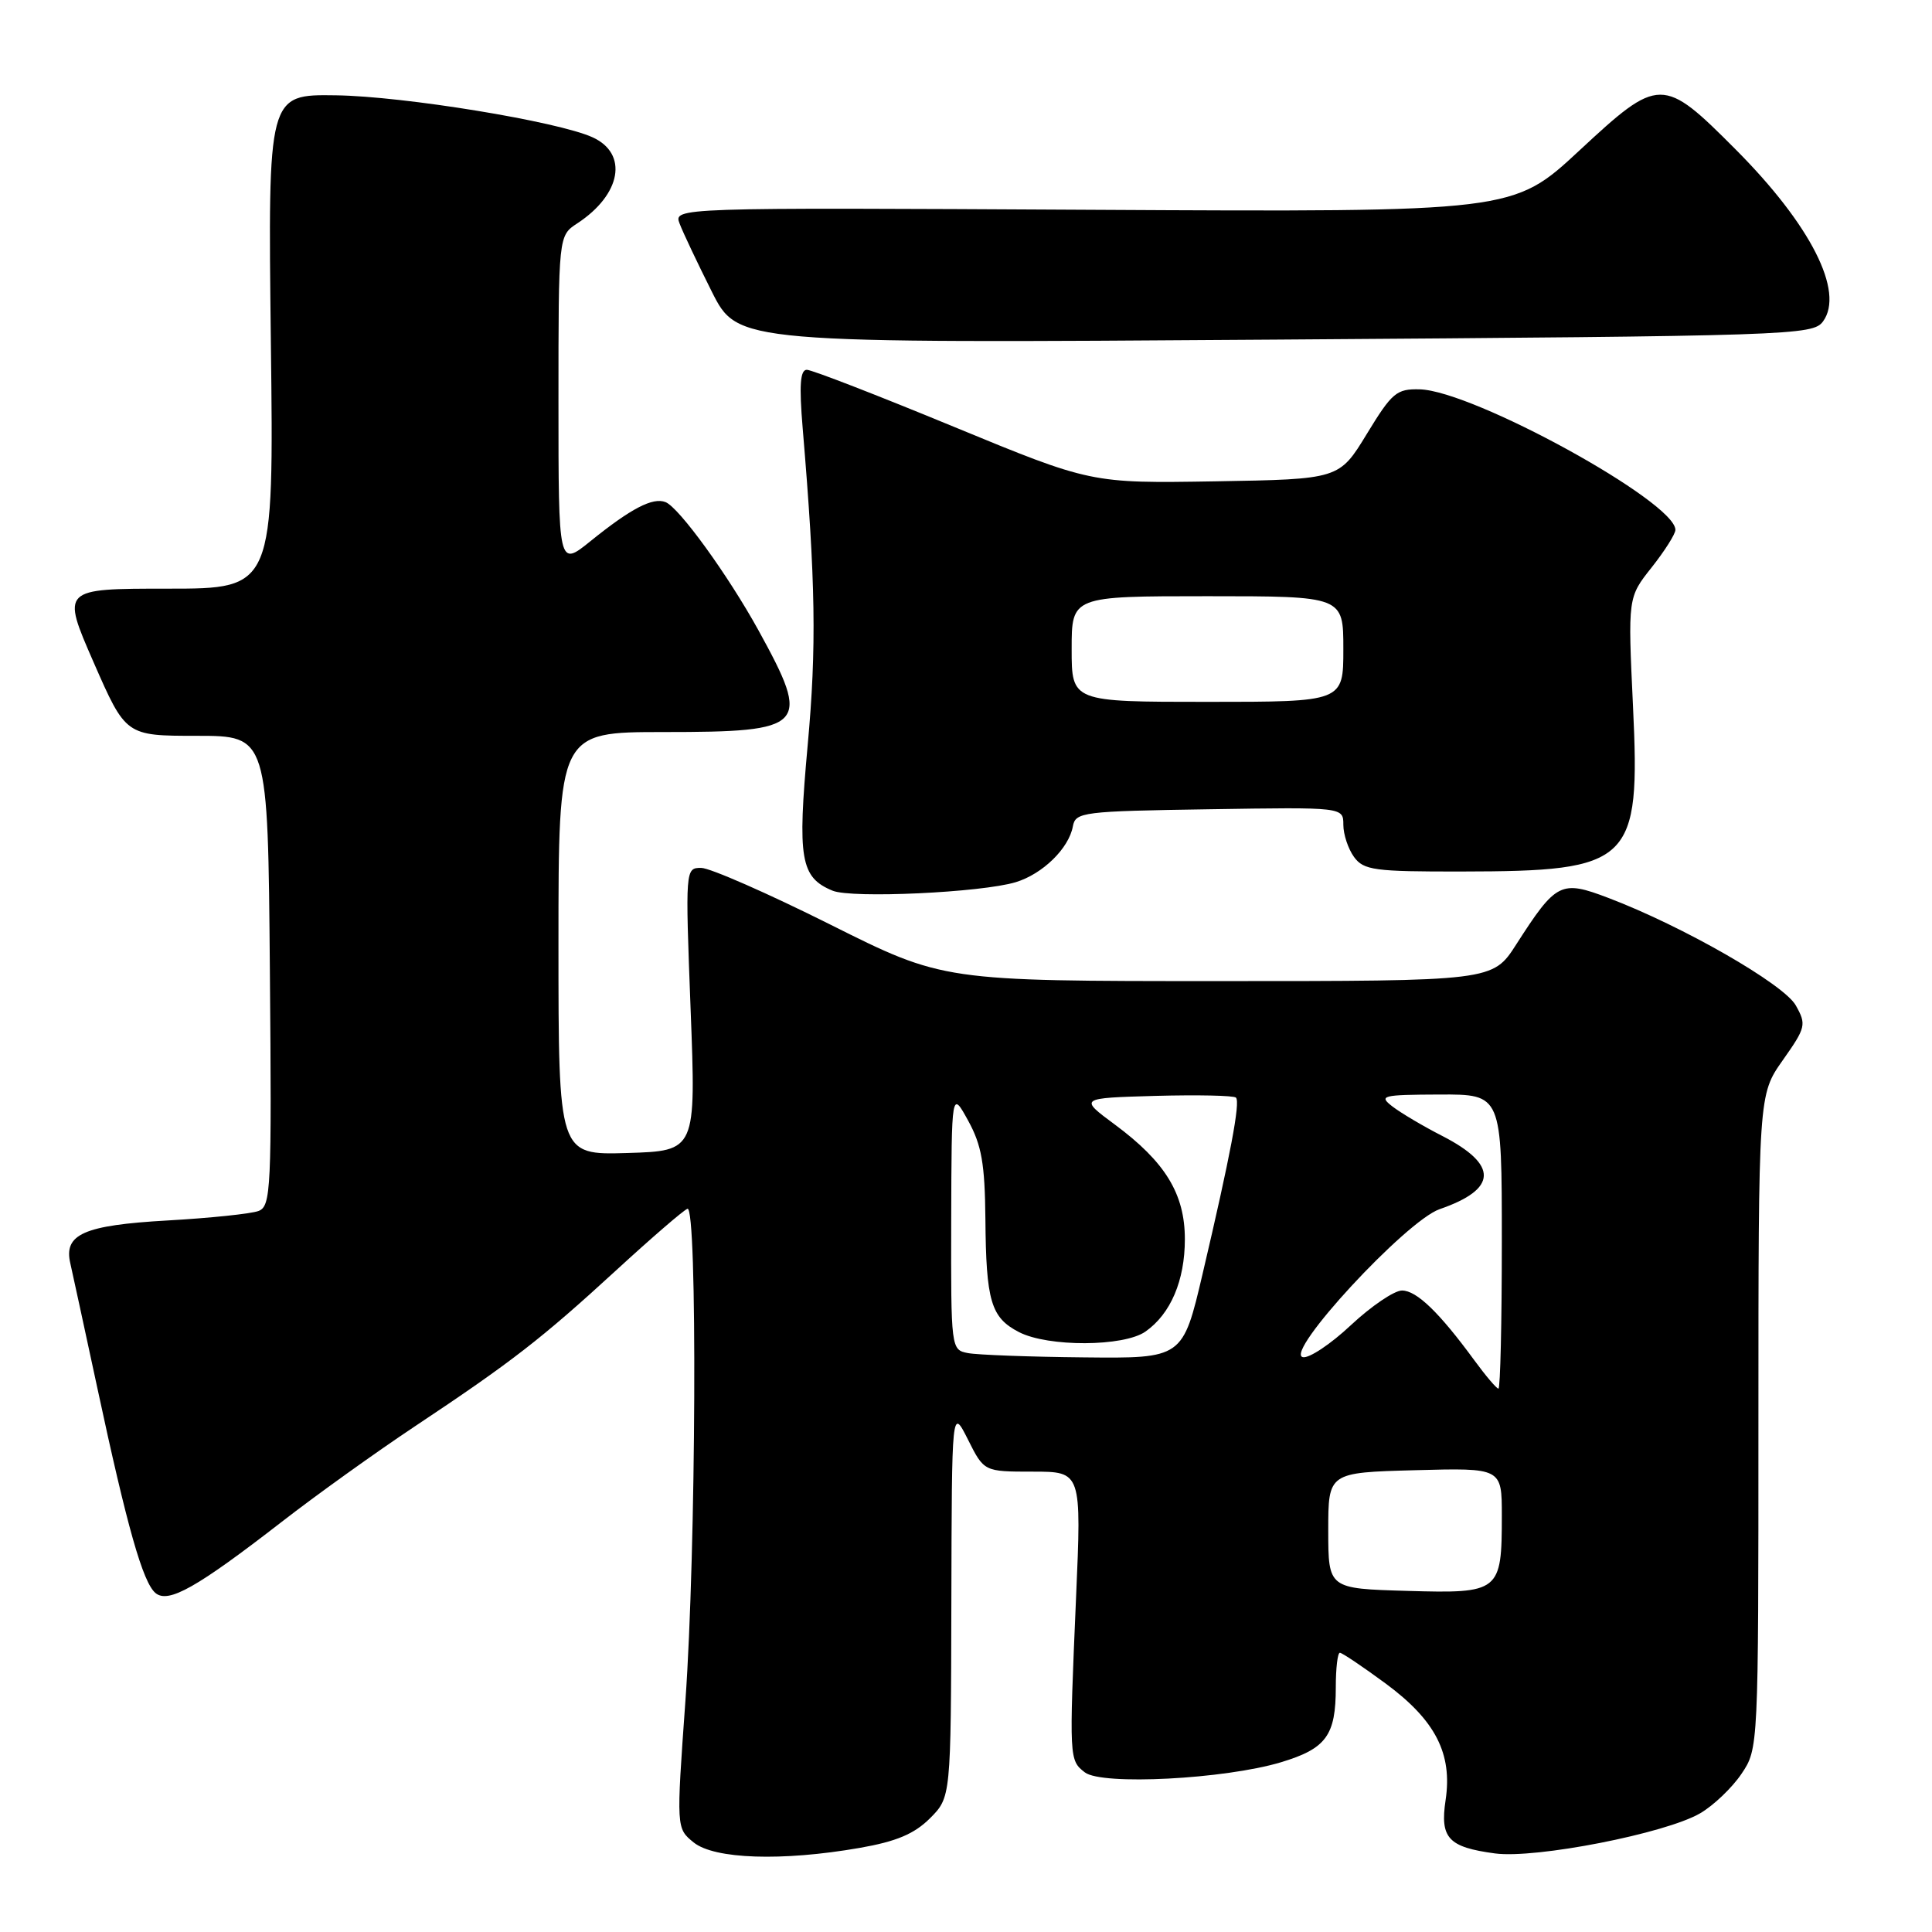 <?xml version="1.0" encoding="UTF-8" standalone="no"?>
<!DOCTYPE svg PUBLIC "-//W3C//DTD SVG 1.1//EN" "http://www.w3.org/Graphics/SVG/1.1/DTD/svg11.dtd" >
<svg xmlns="http://www.w3.org/2000/svg" xmlns:xlink="http://www.w3.org/1999/xlink" version="1.1" viewBox="0 0 256 256">
 <g >
 <path fill="currentColor"
d=" M 113.89 244.86 C 118.77 244.01 121.14 243.01 123.22 240.94 C 126.00 238.15 126.00 238.15 126.06 212.33 C 126.12 186.50 126.12 186.50 128.26 190.75 C 130.39 195.00 130.39 195.00 136.85 195.00 C 143.31 195.00 143.31 195.00 142.58 211.75 C 141.66 233.10 141.67 233.24 143.75 234.85 C 146.01 236.59 162.26 235.75 169.73 233.51 C 175.73 231.70 177.00 229.97 177.00 223.57 C 177.00 221.05 177.24 219.00 177.54 219.00 C 177.84 219.00 180.58 220.85 183.64 223.10 C 190.21 227.96 192.47 232.37 191.55 238.52 C 190.79 243.56 191.90 244.76 198.10 245.59 C 203.50 246.31 220.71 242.94 225.28 240.27 C 227.05 239.24 229.51 236.89 230.75 235.05 C 233.00 231.71 233.00 231.67 233.00 188.38 C 233.00 145.06 233.00 145.06 236.23 140.48 C 239.29 136.14 239.38 135.76 237.95 133.22 C 236.38 130.41 222.97 122.72 213.12 118.98 C 206.82 116.58 206.21 116.89 200.91 125.14 C 197.79 130.00 197.79 130.00 161.38 130.00 C 124.98 130.00 124.98 130.00 110.00 122.50 C 101.76 118.38 94.07 115.00 92.91 115.00 C 90.81 115.00 90.80 115.10 91.51 133.75 C 92.23 152.50 92.23 152.50 83.11 152.78 C 74.00 153.05 74.00 153.05 74.00 125.03 C 74.00 97.00 74.00 97.00 87.93 97.00 C 106.90 97.00 107.54 96.31 100.49 83.50 C 96.44 76.16 89.97 67.23 88.18 66.53 C 86.49 65.87 83.61 67.37 78.25 71.70 C 74.00 75.13 74.00 75.13 74.00 53.18 C 74.00 31.23 74.00 31.23 76.49 29.60 C 82.32 25.78 83.29 20.36 78.51 18.19 C 73.91 16.09 53.51 12.75 44.50 12.63 C 35.50 12.50 35.50 12.50 35.89 45.25 C 36.29 78.00 36.29 78.00 22.21 78.00 C 8.14 78.00 8.14 78.00 12.40 87.75 C 16.67 97.50 16.67 97.50 26.08 97.50 C 35.50 97.50 35.50 97.50 35.76 128.64 C 36.01 157.60 35.91 159.82 34.26 160.46 C 33.29 160.83 27.85 161.40 22.17 161.72 C 11.10 162.35 8.41 163.54 9.32 167.41 C 9.58 168.56 11.19 175.97 12.89 183.88 C 16.86 202.41 18.93 209.69 20.61 211.09 C 22.31 212.50 26.07 210.38 37.36 201.63 C 41.84 198.15 49.77 192.46 55.00 188.98 C 67.81 180.46 71.74 177.41 81.69 168.28 C 86.35 164.00 90.58 160.35 91.09 160.17 C 92.43 159.68 92.24 205.50 90.82 225.38 C 89.61 242.26 89.61 242.26 91.91 244.13 C 94.65 246.35 103.62 246.65 113.89 244.86 Z  M 134.60 116.89 C 138.17 115.80 141.63 112.41 142.16 109.50 C 142.51 107.60 143.42 107.49 160.26 107.23 C 178.00 106.95 178.00 106.95 178.00 109.29 C 178.00 110.57 178.64 112.49 179.42 113.56 C 180.70 115.31 182.12 115.50 193.67 115.48 C 216.24 115.45 217.37 114.36 216.38 93.57 C 215.70 79.16 215.70 79.16 218.85 75.19 C 220.58 73.00 222.00 70.76 222.00 70.21 C 222.00 66.50 195.24 51.79 188.13 51.59 C 185.05 51.51 184.45 52.02 181.11 57.50 C 177.45 63.50 177.45 63.50 161.01 63.78 C 144.57 64.05 144.57 64.05 126.34 56.53 C 116.31 52.39 107.57 49.00 106.91 49.00 C 106.03 49.00 105.88 51.03 106.36 56.75 C 108.08 77.21 108.21 85.74 107.02 98.76 C 105.65 113.81 106.06 116.26 110.32 118.02 C 112.86 119.07 130.07 118.27 134.60 116.89 Z  M 241.56 42.59 C 244.43 38.66 239.93 29.79 229.99 19.81 C 220.32 10.10 219.86 10.11 209.27 19.95 C 200.50 28.10 200.50 28.10 144.87 27.80 C 89.24 27.50 89.24 27.50 90.06 29.65 C 90.51 30.83 92.43 34.88 94.32 38.65 C 97.77 45.50 97.77 45.50 168.97 45.00 C 237.60 44.52 240.21 44.43 241.56 42.59 Z  M 176.00 202.81 C 176.00 195.12 176.00 195.12 187.50 194.81 C 199.00 194.50 199.00 194.50 199.00 200.82 C 199.00 210.95 198.73 211.16 186.44 210.80 C 176.01 210.50 176.01 210.50 176.00 202.81 Z  M 195.36 180.25 C 190.71 173.90 187.71 171.00 185.77 171.00 C 184.75 171.00 181.71 173.06 179.01 175.58 C 176.32 178.11 173.44 180.02 172.63 179.83 C 170.12 179.27 186.30 161.77 190.76 160.22 C 198.44 157.57 198.56 154.35 191.13 150.53 C 188.58 149.23 185.60 147.46 184.50 146.61 C 182.65 145.18 183.11 145.06 190.75 145.03 C 199.00 145.00 199.00 145.00 199.00 164.50 C 199.00 175.22 198.80 184.00 198.55 184.00 C 198.30 184.00 196.87 182.31 195.36 180.25 Z  M 128.25 179.29 C 126.02 178.86 126.00 178.72 126.04 161.68 C 126.09 144.50 126.09 144.50 128.29 148.50 C 130.07 151.74 130.50 154.20 130.57 161.50 C 130.66 172.42 131.30 174.59 135.02 176.51 C 138.87 178.50 148.90 178.46 151.78 176.44 C 155.12 174.10 157.00 169.68 157.00 164.20 C 157.00 158.20 154.41 153.96 147.71 149.00 C 142.98 145.50 142.98 145.50 153.12 145.21 C 158.70 145.06 163.49 145.16 163.77 145.44 C 164.37 146.04 163.04 153.07 159.36 168.75 C 156.72 180.00 156.72 180.00 143.61 179.86 C 136.40 179.79 129.49 179.53 128.25 179.29 Z  M 142.00 86.00 C 142.00 79.00 142.00 79.00 160.00 79.00 C 178.00 79.00 178.00 79.00 178.00 86.00 C 178.00 93.00 178.00 93.00 160.00 93.00 C 142.00 93.00 142.00 93.00 142.00 86.00 Z "/>
</g>
</svg>